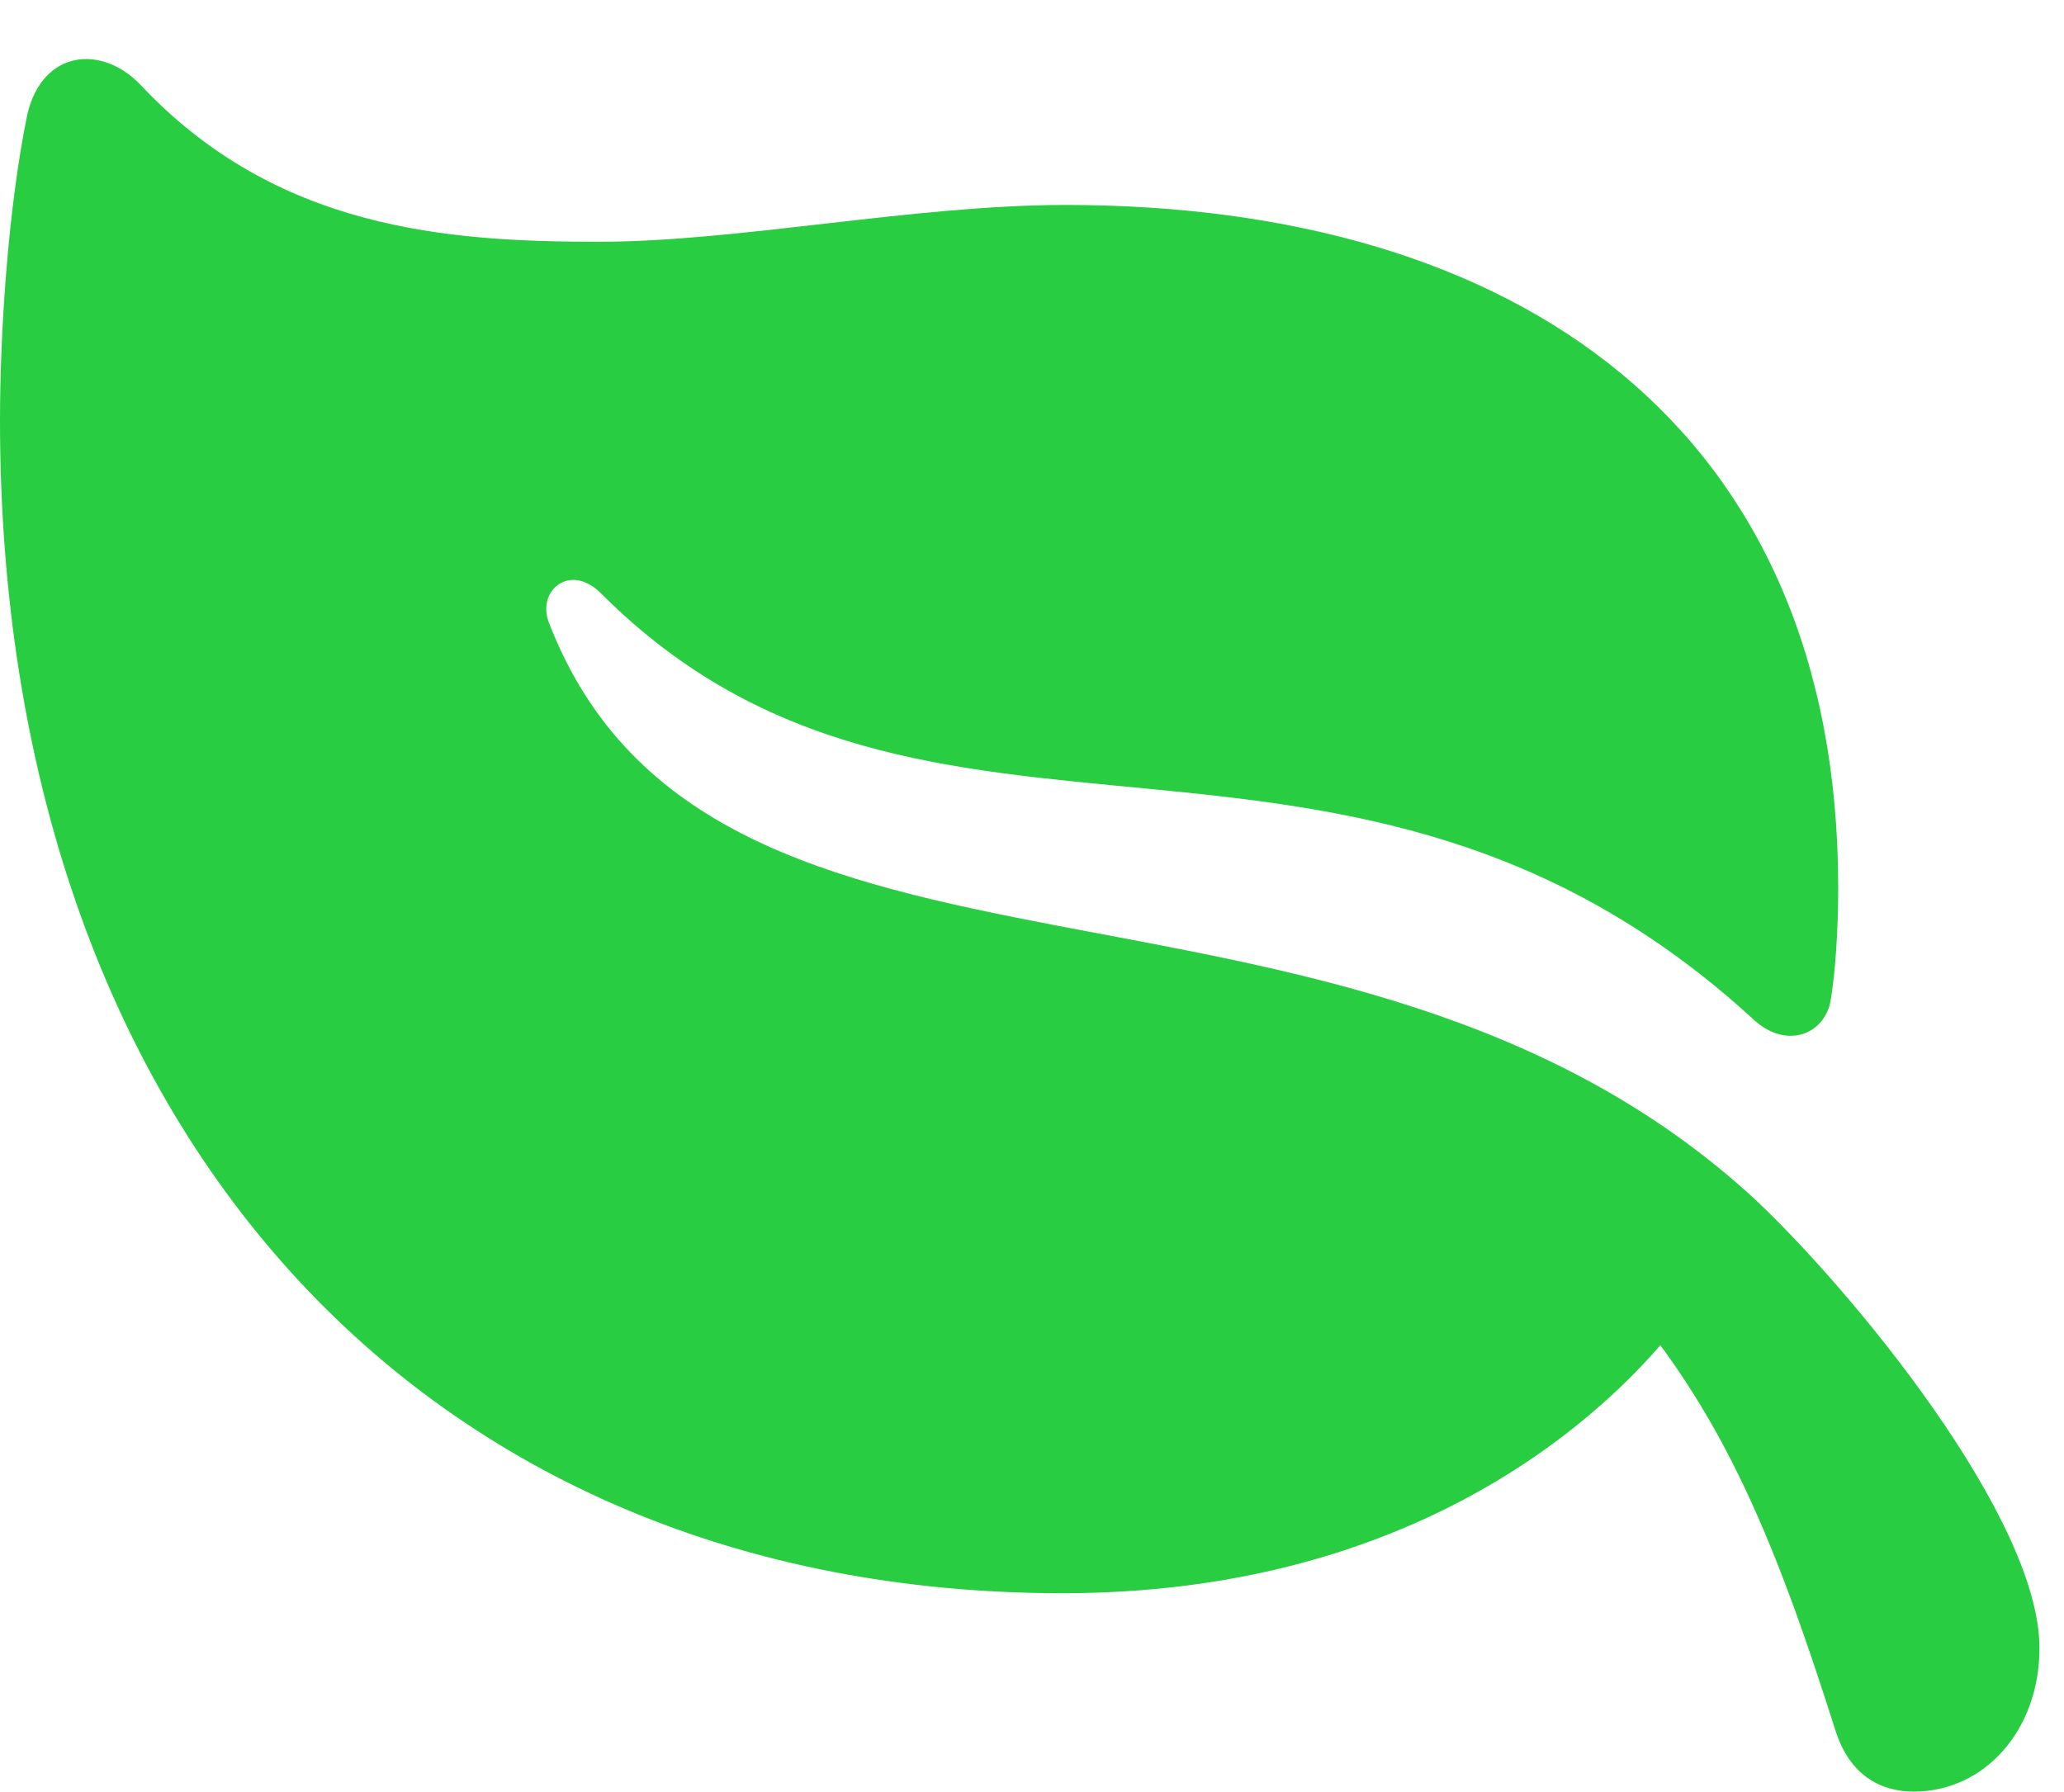 <?xml version="1.0" encoding="UTF-8"?>
<!--Generator: Apple Native CoreSVG 326-->
<!DOCTYPE svg
PUBLIC "-//W3C//DTD SVG 1.1//EN"
       "http://www.w3.org/Graphics/SVG/1.1/DTD/svg11.dtd">
<svg version="1.1" xmlns="http://www.w3.org/2000/svg" xmlns:xlink="http://www.w3.org/1999/xlink" viewBox="0 0 29.873 25.936">
 <g>
  <rect height="25.936" opacity="0" width="29.873" x="0" y="0"/>
  <path d="M0.396 1.654C0.109 3.049 0 4.867 0 6.084C0 16.311 6.084 23.064 15.381 23.064C21.369 23.064 24.186 19.537 24.801 18.402L23.092 18.361C24.869 20.221 25.662 22.217 26.564 25.047C26.77 25.703 27.221 25.936 27.699 25.936C28.711 25.936 29.518 25.061 29.518 23.857C29.518 21.971 26.811 18.689 25.402 17.363C19.414 11.84 10.295 15.107 7.943 9.01C7.766 8.545 8.258 8.135 8.709 8.6C13.426 13.316 19.496 9.338 25.402 14.779C25.867 15.19 26.414 14.971 26.496 14.479C26.564 14.082 26.605 13.453 26.605 12.852C26.605 6.18 21.957 2.967 15.422 2.967C13.234 2.967 10.678 3.5 8.668 3.5C6.467 3.5 3.992 3.322 2.023 1.217C1.463 0.643 0.615 0.725 0.396 1.654Z" fill="#28cd41"/>
 </g>
</svg>
